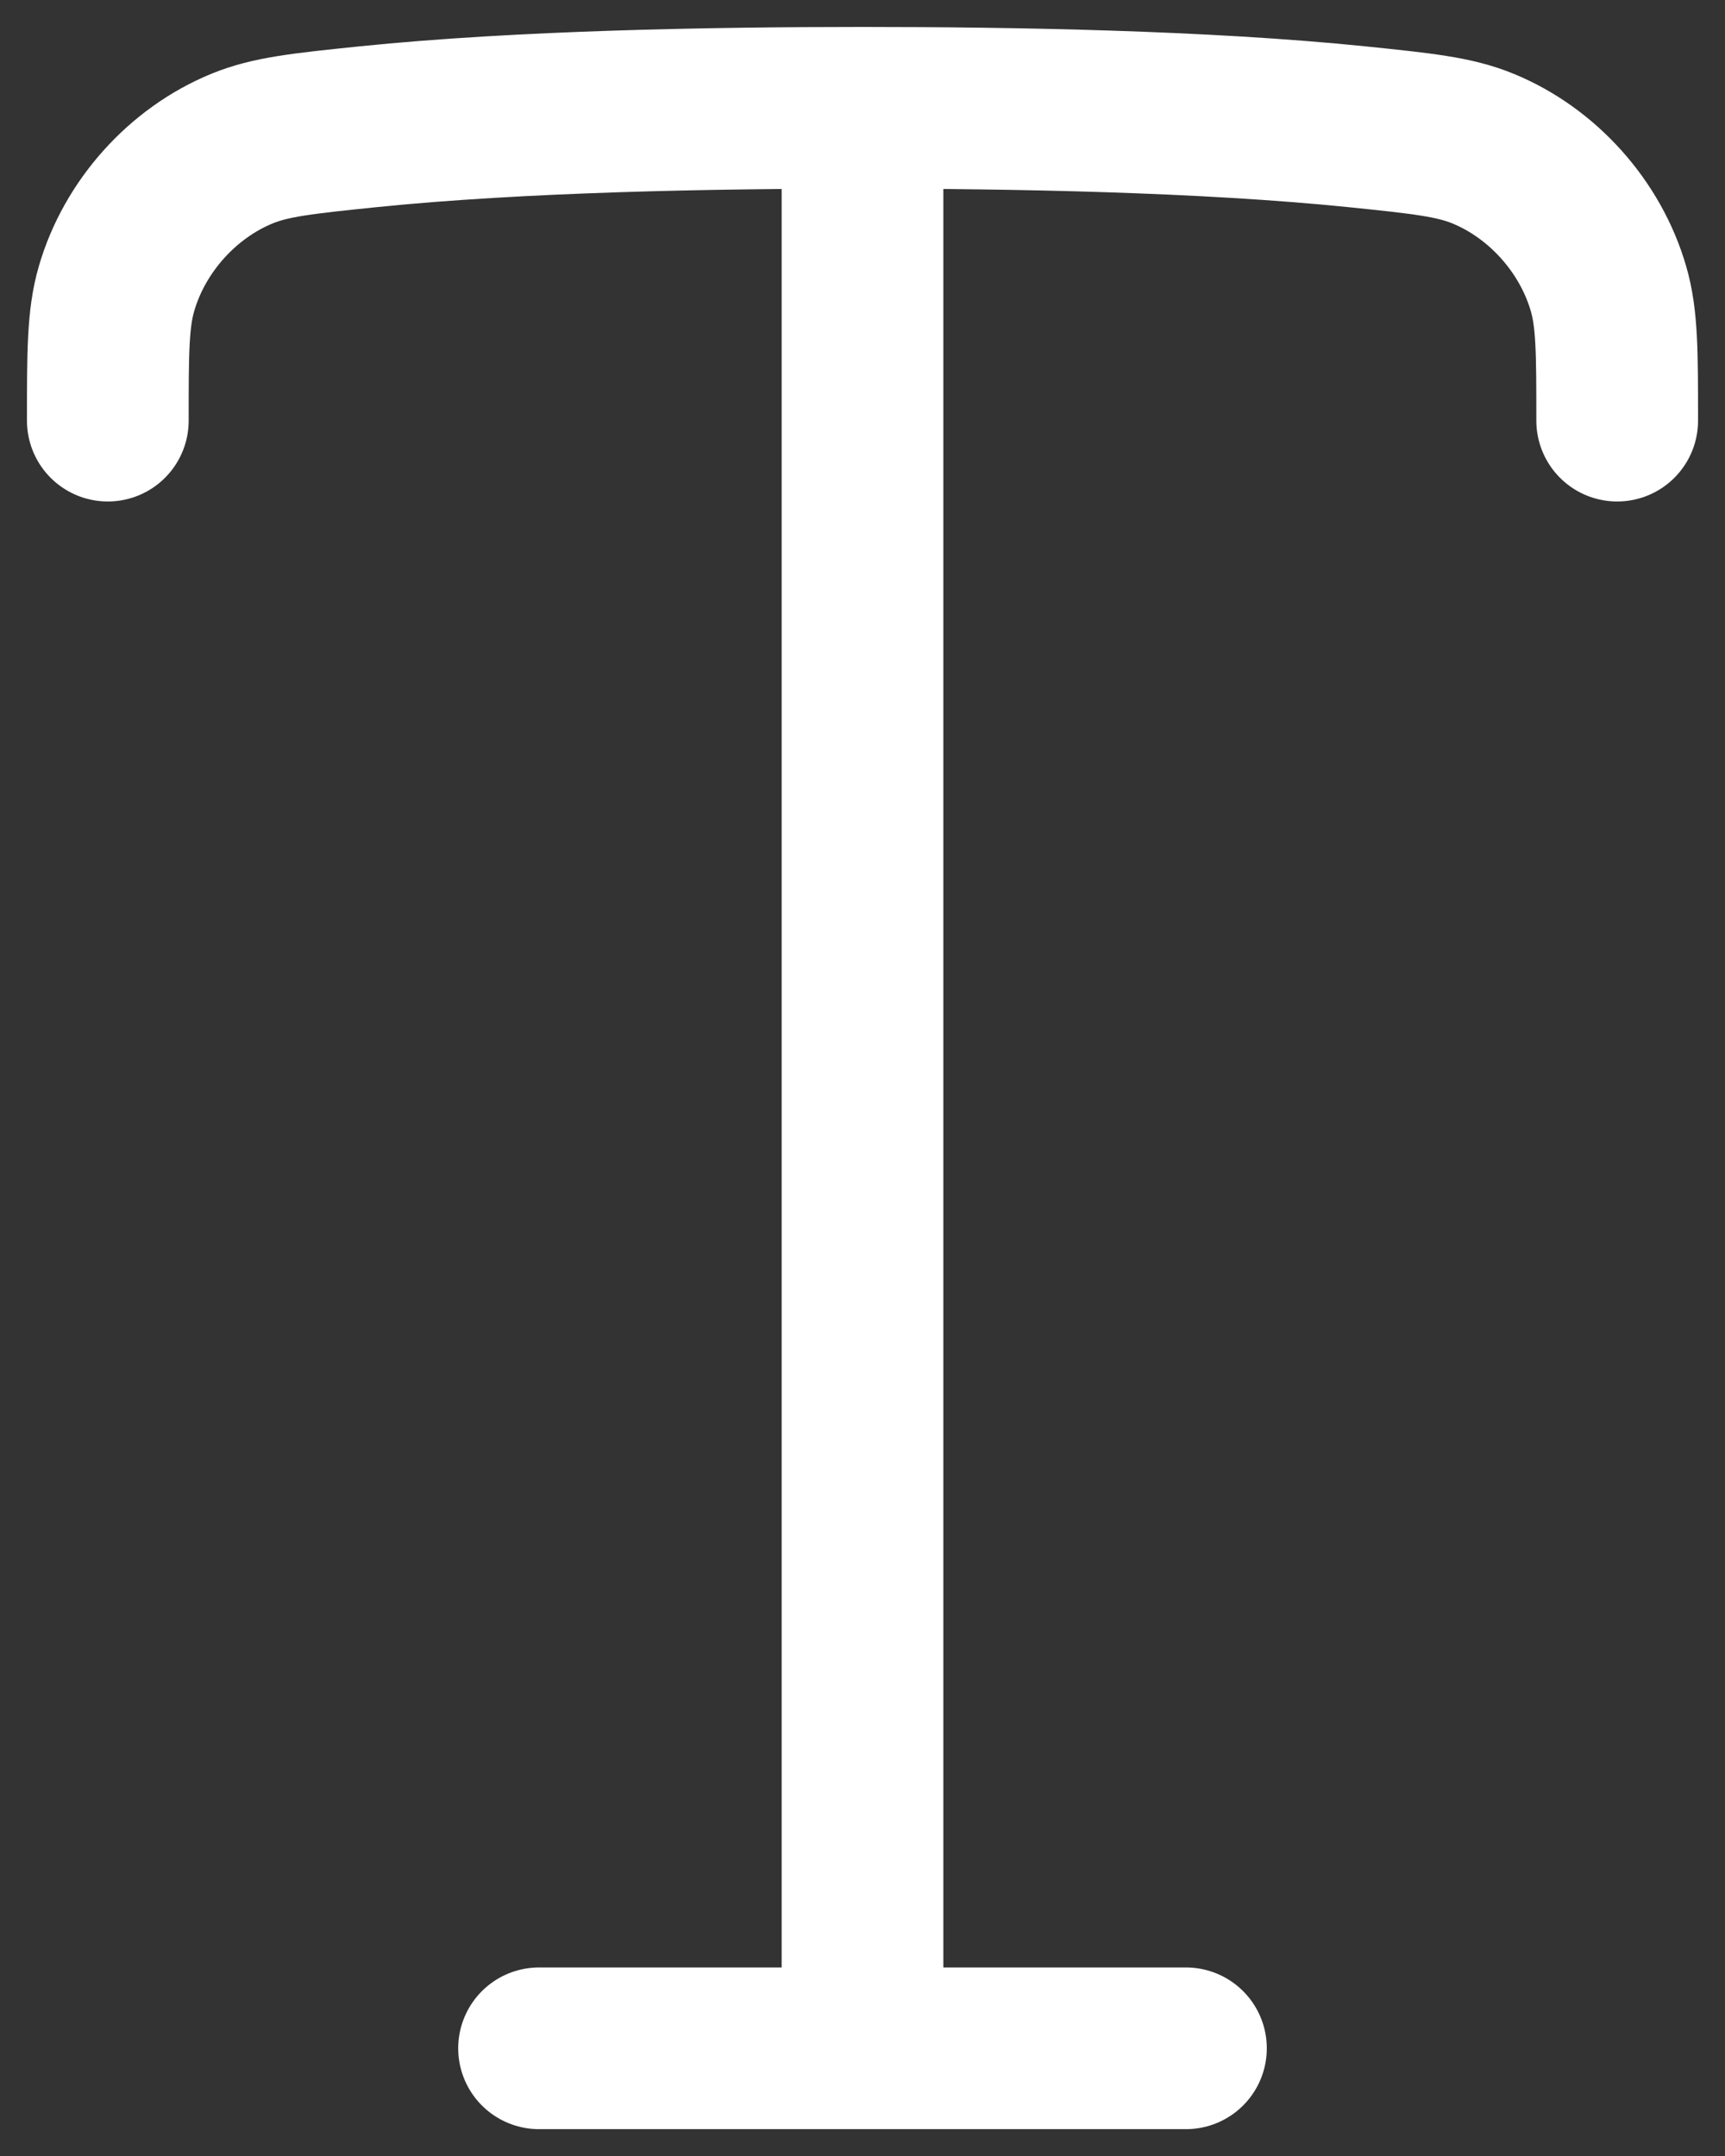 <svg width="16" height="20" viewBox="0 0 16 20" fill="none" xmlns="http://www.w3.org/2000/svg">
<rect x="0" y="0" width="16" height="20" fill="#333333" stroke="none"/>
<path d="M11 19.001H5M8 1V19.001M8 1C9.387 1 11.169 1.031 12.588 1.176C13.188 1.238 13.489 1.269 13.754 1.378C14.307 1.604 14.752 2.101 14.919 2.677C15 2.954 15 3.27 15 3.902M8 1C6.613 1 4.83 1.031 3.412 1.176C2.812 1.238 2.511 1.269 2.246 1.378C1.693 1.604 1.248 2.101 1.081 2.677C1 2.954 1 3.27 1 3.902" stroke="white" stroke-width="1.5" stroke-linecap="round"/>
</svg>
